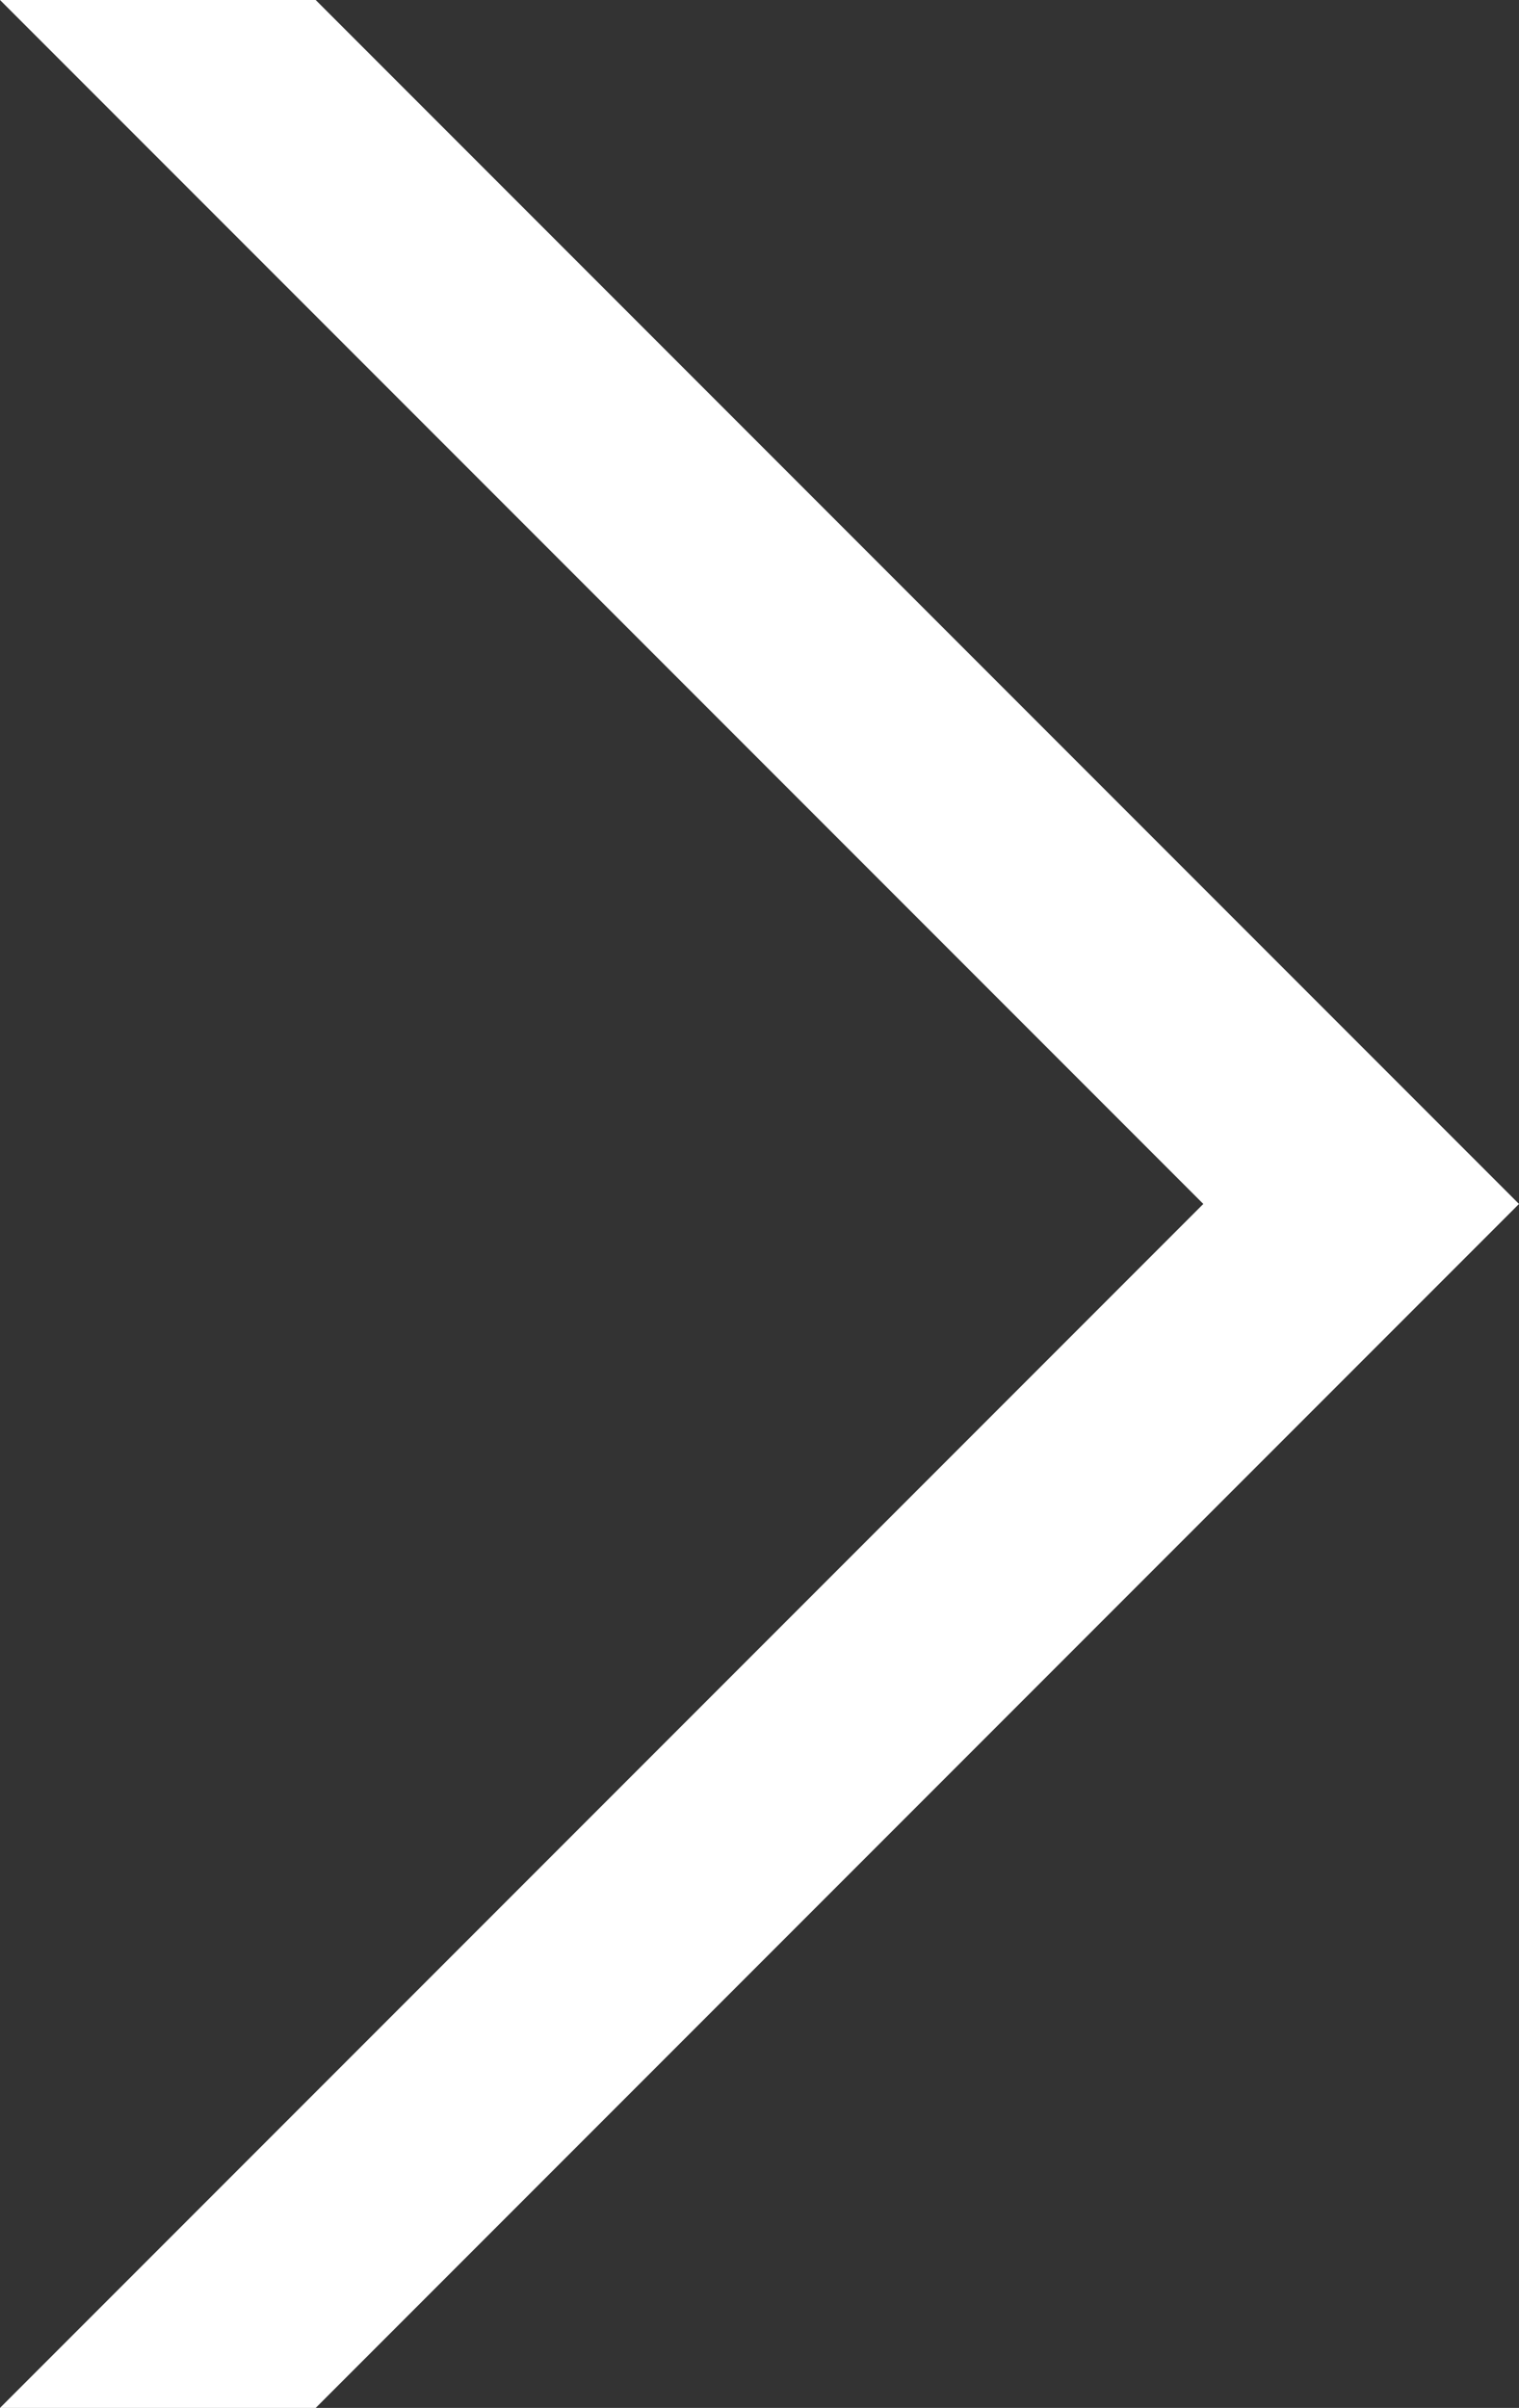 <svg xmlns="http://www.w3.org/2000/svg" viewBox="0 0 38.83 61.52"><rect x="0" y="0" width="38.83" height="61.52" fill="#333333" stroke="none"/><defs><style>.cls-1{fill:#fff;}</style></defs><title>icn-chevron</title><g id="Layer_2" data-name="Layer 2"><g id="Layer_1-2" data-name="Layer 1"><polygon class="cls-1" points="0 0 30.76 30.76 0 61.52 8.07 61.52 38.83 30.76 8.07 0 0 0"/></g></g></svg>